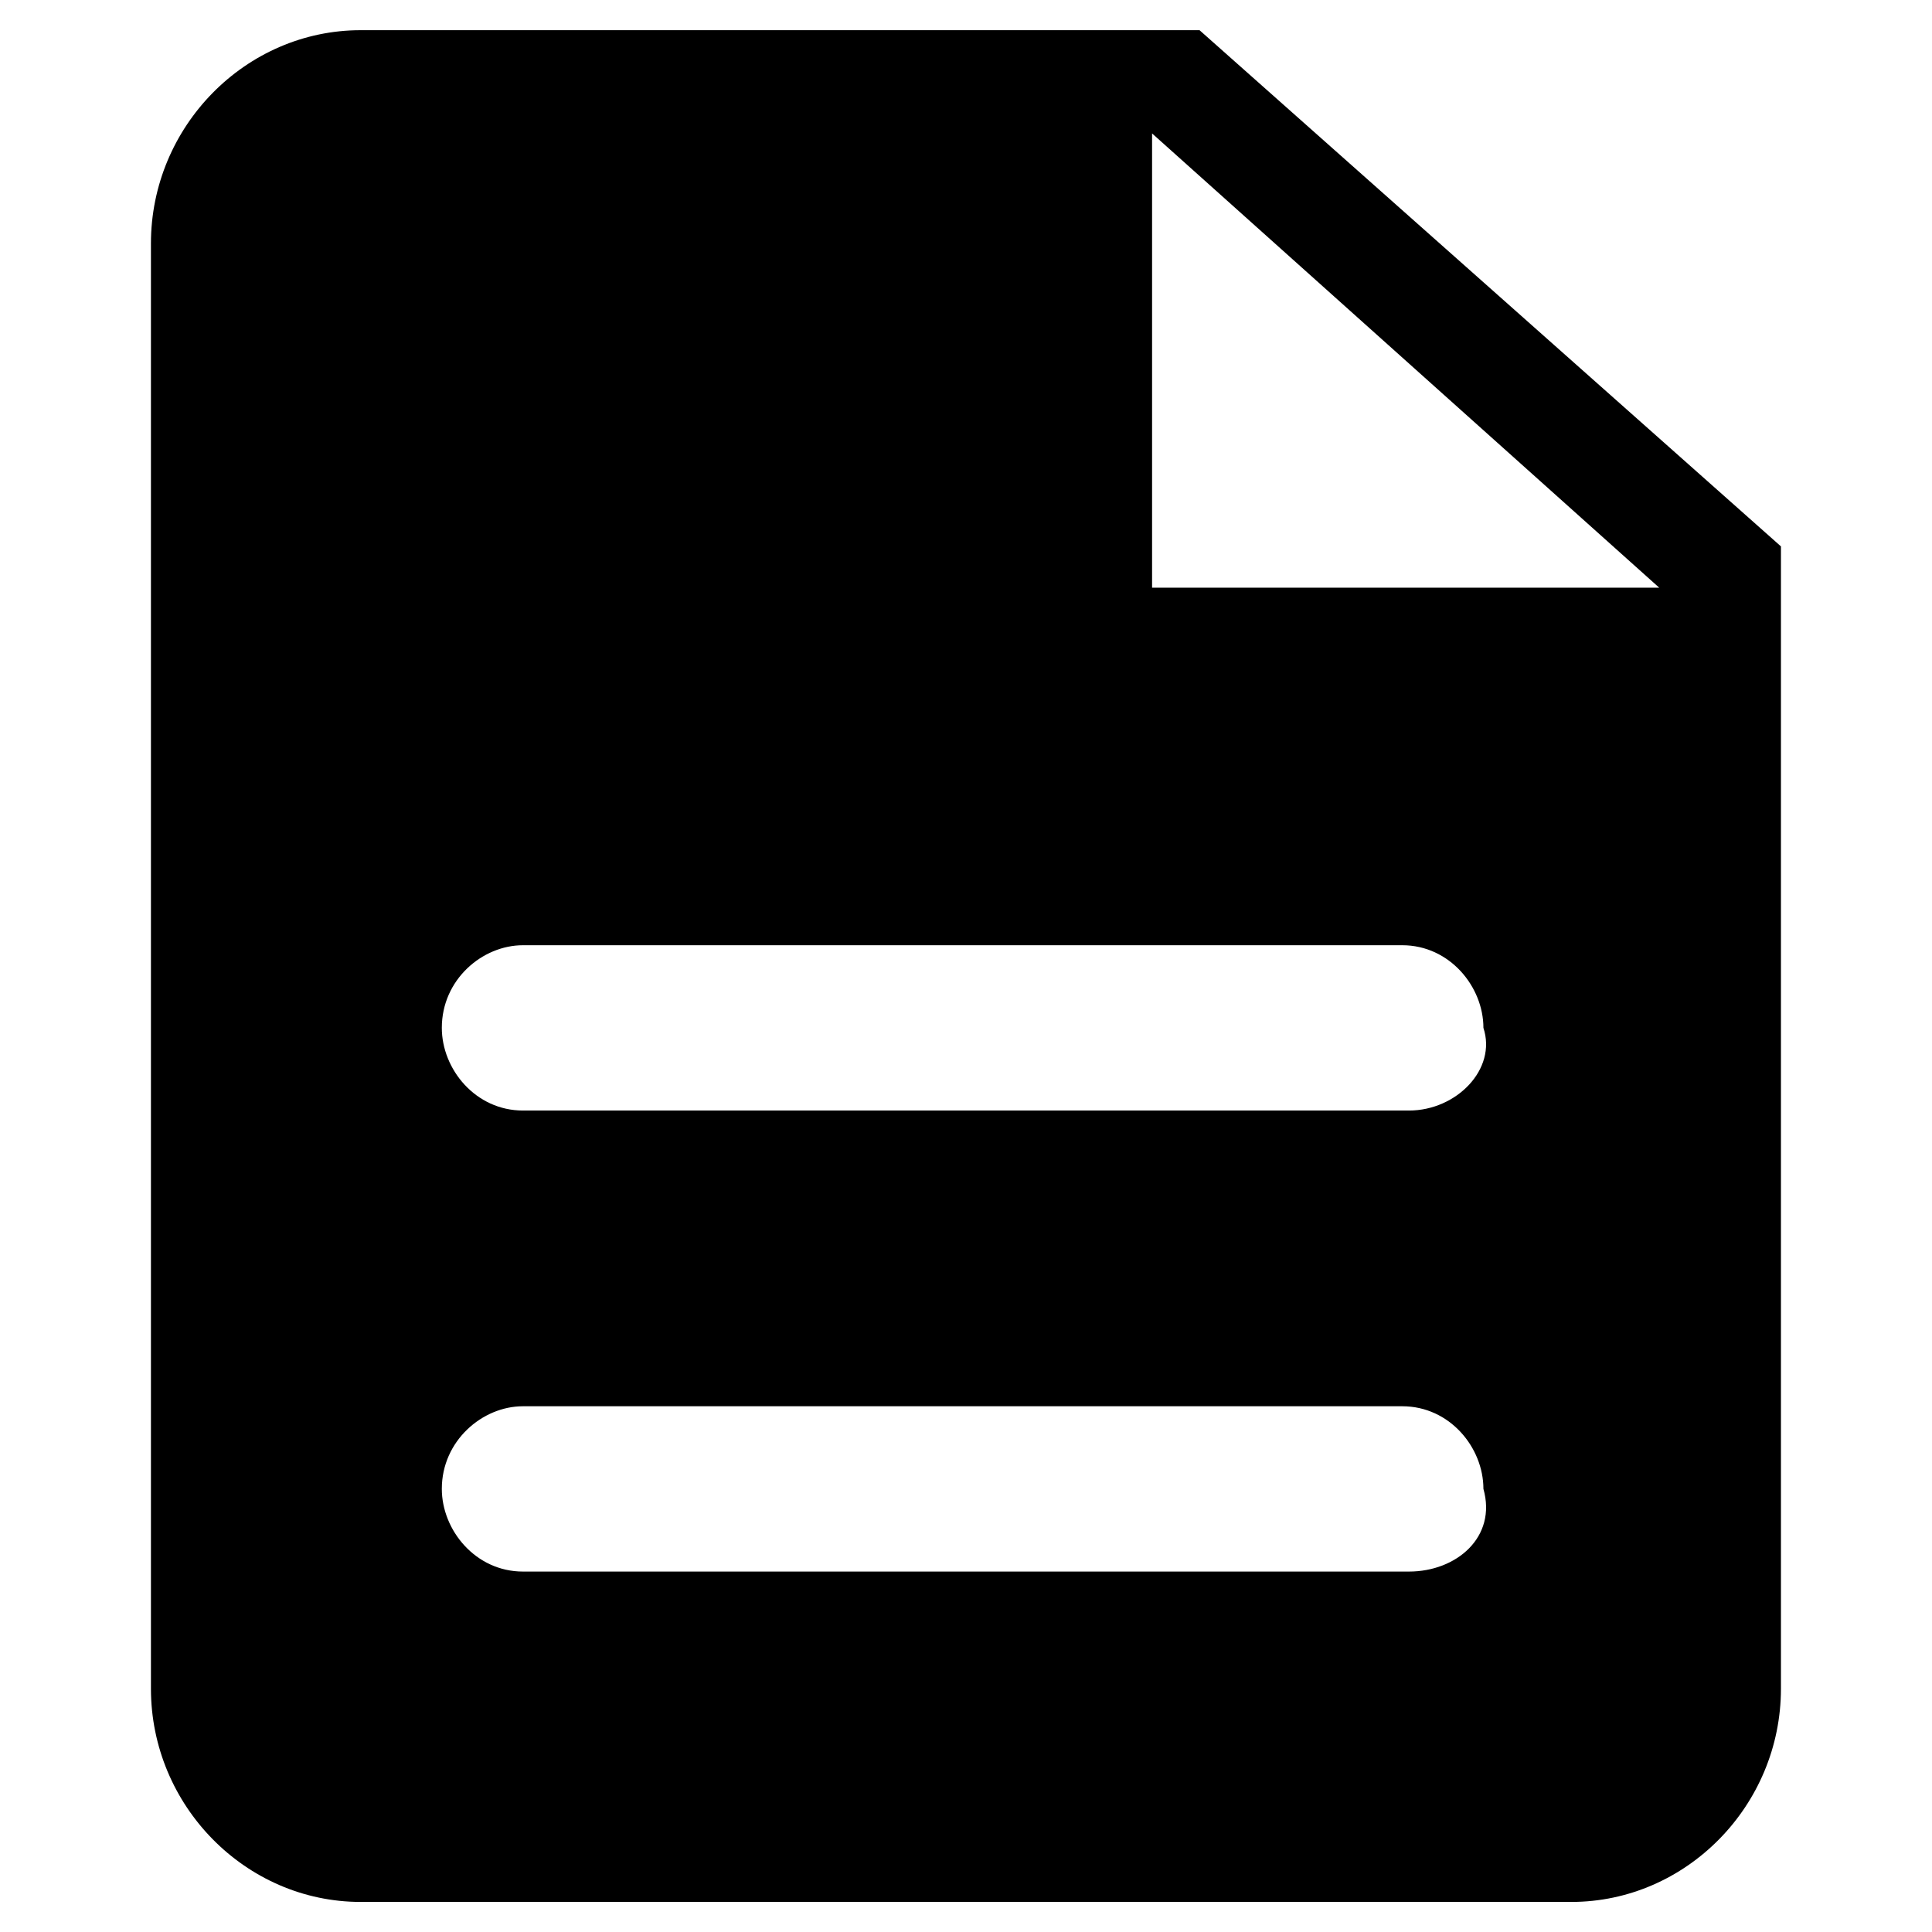 <?xml version="1.0" standalone="no"?><!DOCTYPE svg PUBLIC "-//W3C//DTD SVG 1.1//EN" "http://www.w3.org/Graphics/SVG/1.1/DTD/svg11.dtd"><svg t="1618756132766" class="icon" viewBox="0 0 1024 1024" version="1.1" xmlns="http://www.w3.org/2000/svg" p-id="5561" xmlns:xlink="http://www.w3.org/1999/xlink" width="200" height="200"><defs><style type="text/css"></style></defs><path d="M635.776 16H191.168c-60.992 0-111.168 51.008-111.168 113.024v766.016c0 62.016 50.176 113.024 111.168 113.024h641.664c60.864 0 111.104-51.008 111.104-113.024v-605.44L635.776 16z m111.04 816.96H277.184c-25.152 0-43.008-21.952-43.008-43.84 0-25.408 21.44-43.776 43.008-43.776h466.048c25.152 0 43.008 21.888 43.008 43.776 7.232 25.6-14.336 43.84-39.424 43.84m0-244.352H277.184c-25.152 0-43.008-21.888-43.008-43.84 0-25.536 21.44-43.776 43.008-43.776h466.048c25.152 0 43.008 22.016 43.008 43.776 7.232 21.952-14.336 43.84-39.424 43.84m-136.192-277.12V70.72l268.8 240.768h-268.8z" p-id="5562"></path></svg>